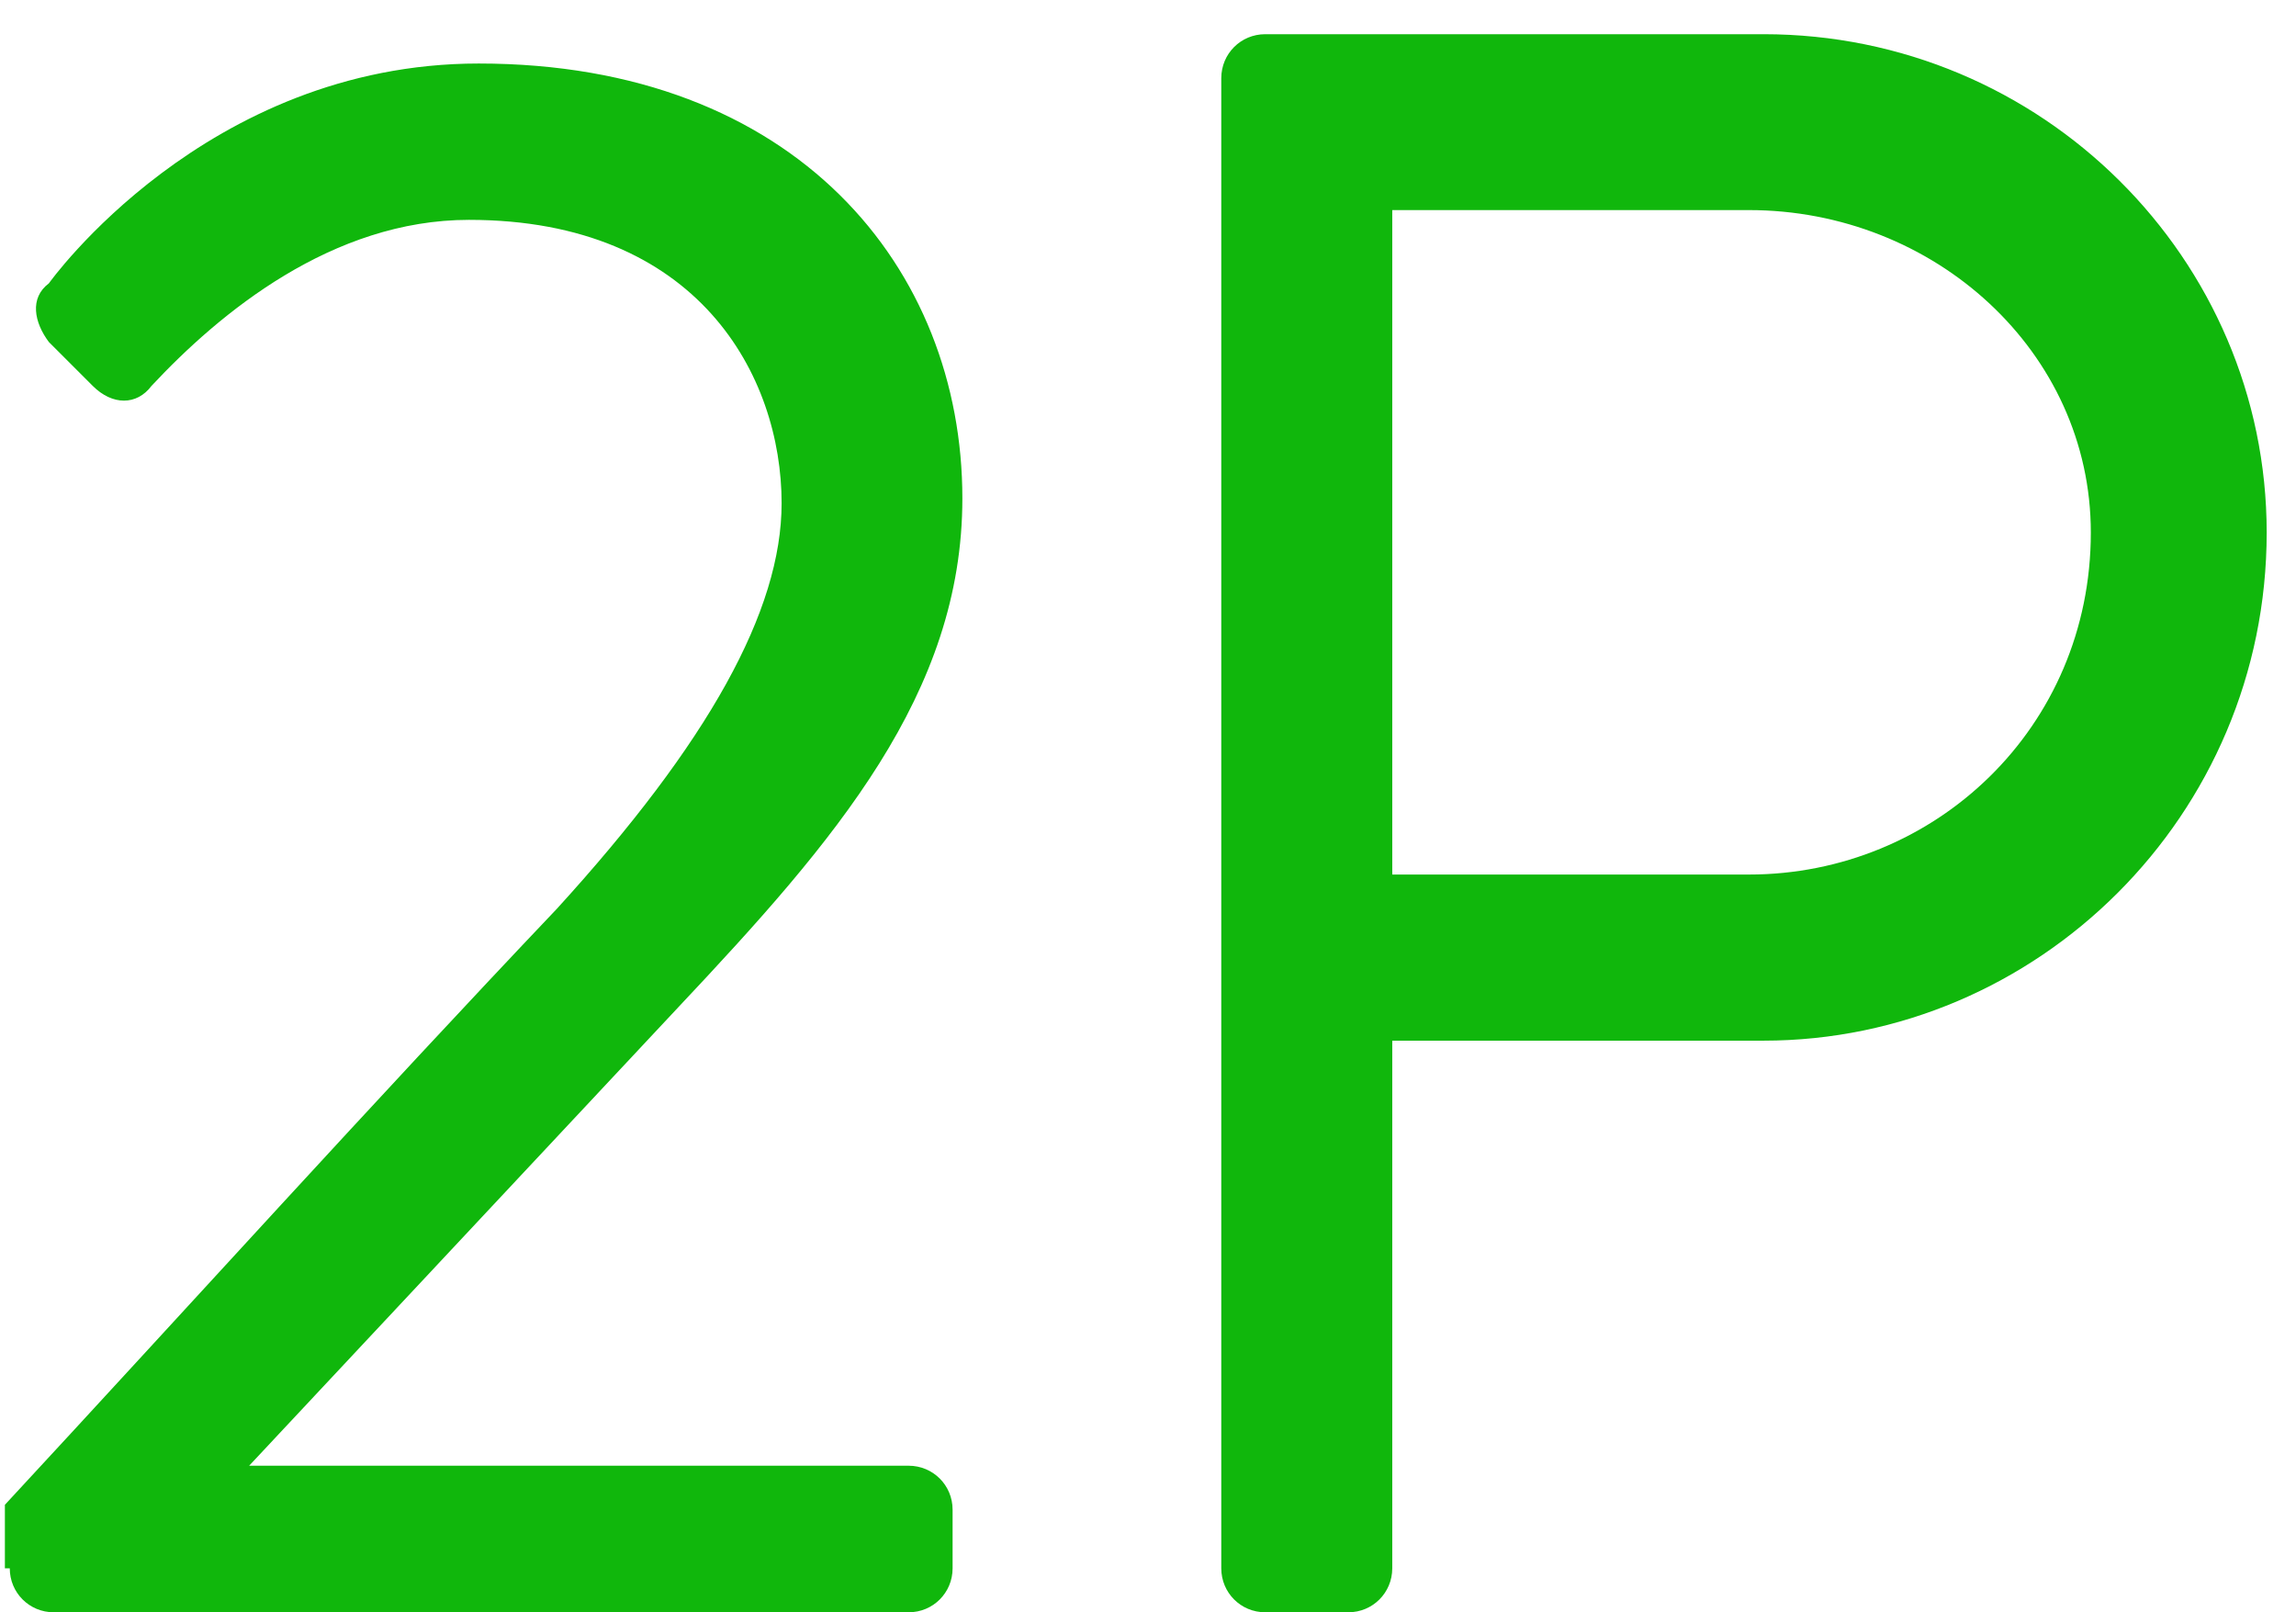<?xml version="1.0" encoding="utf-8"?>
<!-- Generator: Adobe Illustrator 26.5.0, SVG Export Plug-In . SVG Version: 6.00 Build 0)  -->
<svg version="1.1" id="Layer_1" xmlns="http://www.w3.org/2000/svg" xmlns:xlink="http://www.w3.org/1999/xlink" x="0px" y="0px"
	 viewBox="0 0 47 33" style="enable-background:new 0 0 47 33;" xml:space="preserve">
<style type="text/css">
	.st0{fill:#10B70C;}
</style>
<path class="st0" d="M0.2,32.1c0,0.5,0.4,0.9,0.9,0.9h17.5c0.5,0,0.9-0.4,0.9-0.9v-1.2c0-0.5-0.4-0.9-0.9-0.9H5.1
	c2.9-3.1,5.9-6.3,8.8-9.4c3.2-3.4,5.8-6.4,5.8-10.4c0-4.7-3.4-8.9-9.9-8.9C4.2,1.3,1,5.8,1,5.8C0.6,6.1,0.7,6.6,1,7l0.9,0.9
	c0.4,0.4,0.9,0.4,1.2,0c1.4-1.5,3.7-3.4,6.5-3.4c4.7,0,6.4,3.2,6.4,5.8c0,2.2-1.5,4.9-4.6,8.3c-3.8,4-7.5,8.1-11.3,12.2V32.1z
	 M25,32.1c0,0.5,0.4,0.9,0.9,0.9h1.7c0.5,0,0.9-0.4,0.9-0.9V21.3h7.6c5.6,0,10.3-4.6,10.3-10.4c0-5.6-4.6-10.2-10.3-10.2H25.9
	c-0.5,0-0.9,0.4-0.9,0.9V32.1z M28.5,17.9V4.3h7.3c3.8,0,7,2.9,7,6.6c0,4-3.2,7-7,7H28.5z"/>
</svg>
